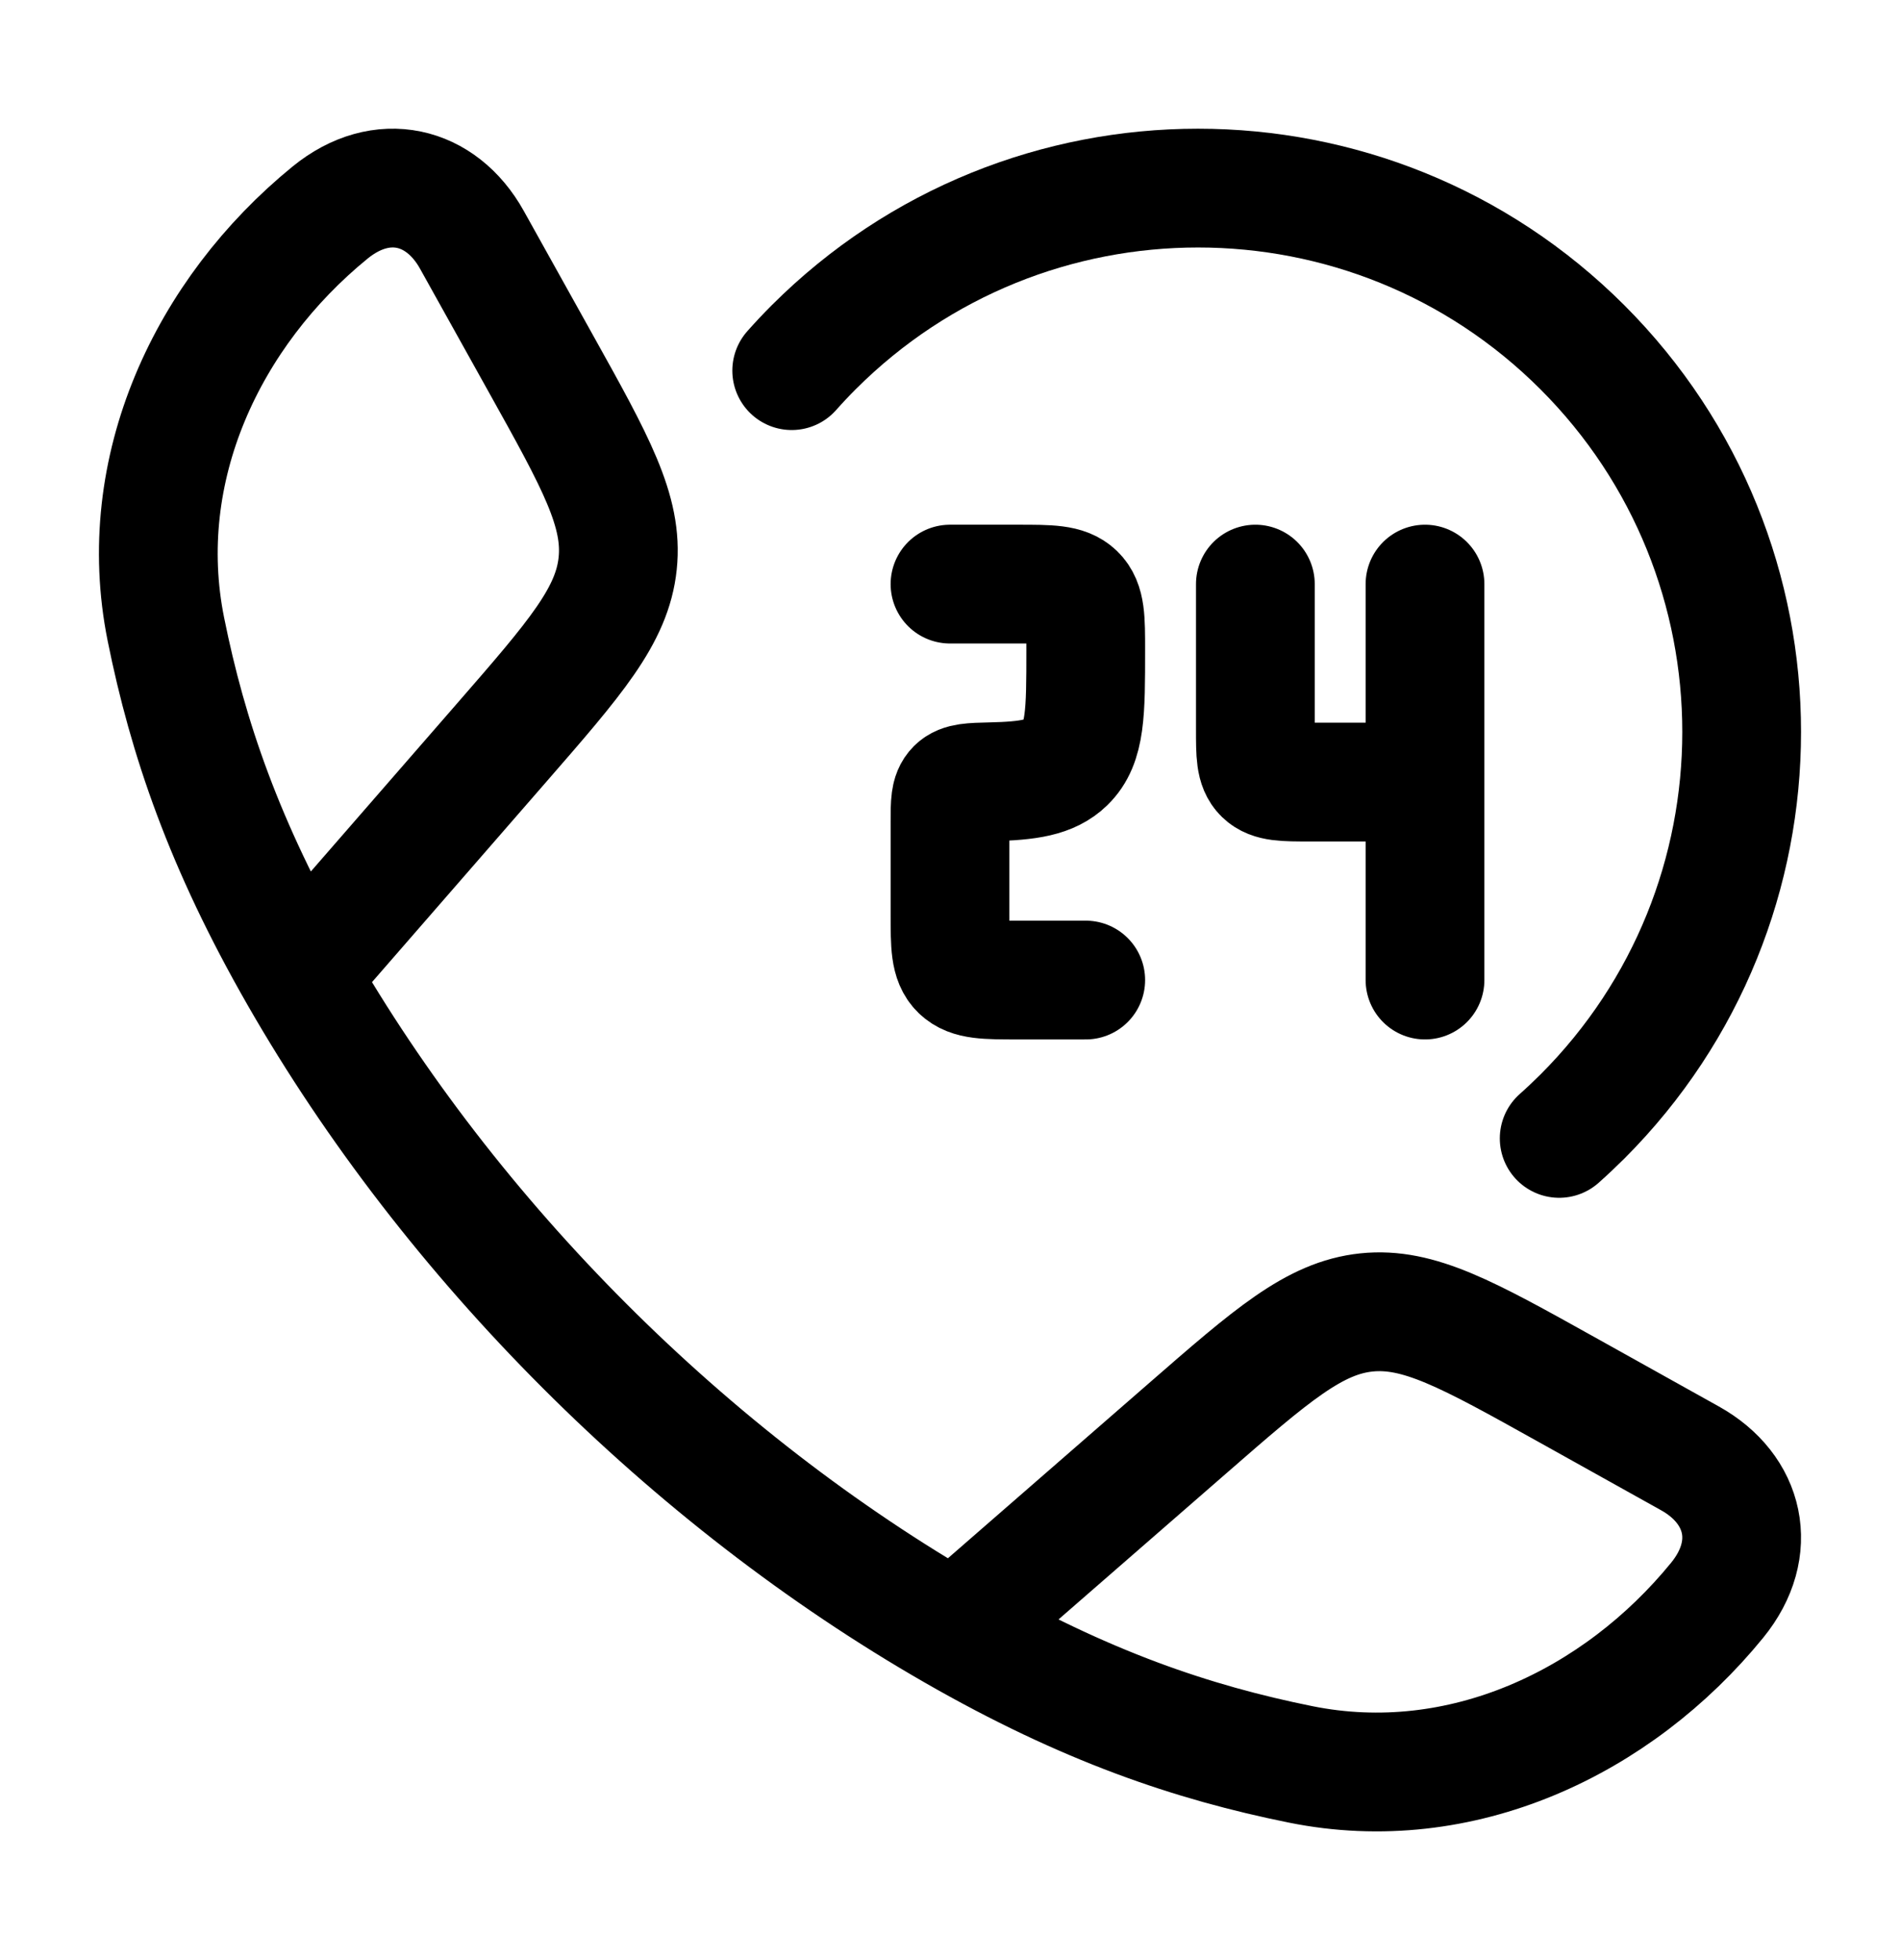 <svg width="32" height="33" viewBox="0 0 32 33" fill="none" xmlns="http://www.w3.org/2000/svg">
<path d="M5.037 16.423C3.773 14.219 3.162 12.419 2.794 10.595C2.25 7.897 3.496 5.261 5.559 3.579C6.431 2.868 7.431 3.111 7.947 4.036L9.111 6.125C10.034 7.781 10.495 8.608 10.403 9.486C10.312 10.364 9.69 11.078 8.445 12.508L5.037 16.423ZM5.037 16.423C7.595 20.884 11.61 24.902 16.077 27.463M16.077 27.463C18.281 28.727 20.081 29.337 21.905 29.705C24.603 30.25 27.239 29.004 28.921 26.941C29.631 26.069 29.389 25.069 28.463 24.553L26.375 23.389C24.719 22.466 23.891 22.005 23.014 22.096C22.136 22.188 21.421 22.81 19.992 24.055L16.077 27.463Z" stroke="black" stroke-width="2" stroke-linejoin="round"/>
<path d="M16 9.834H17.143C17.682 9.834 17.951 9.834 18.118 9.996C18.286 10.159 18.286 10.421 18.286 10.945C18.286 11.992 18.286 12.516 17.951 12.841C17.696 13.089 17.324 13.148 16.686 13.162C16.359 13.17 16.195 13.173 16.098 13.27C16 13.368 16 13.523 16 13.834V15.389C16 15.913 16 16.175 16.167 16.337C16.335 16.5 16.604 16.5 17.143 16.5H18.286M24 9.834V13.167M24 13.167H22.057C21.626 13.167 21.411 13.167 21.277 13.037C21.143 12.906 21.143 12.697 21.143 12.278V9.834M24 13.167V16.5" stroke="black" stroke-width="2" stroke-linecap="round" stroke-linejoin="round"/>
<path d="M13.334 6.24C13.452 6.107 13.575 5.976 13.703 5.848C17.279 2.273 23.076 2.273 26.652 5.848C30.227 9.424 30.227 15.221 26.652 18.797C26.524 18.924 26.393 19.048 26.26 19.166" stroke="black" stroke-width="2" stroke-linecap="round"/>
</svg>
